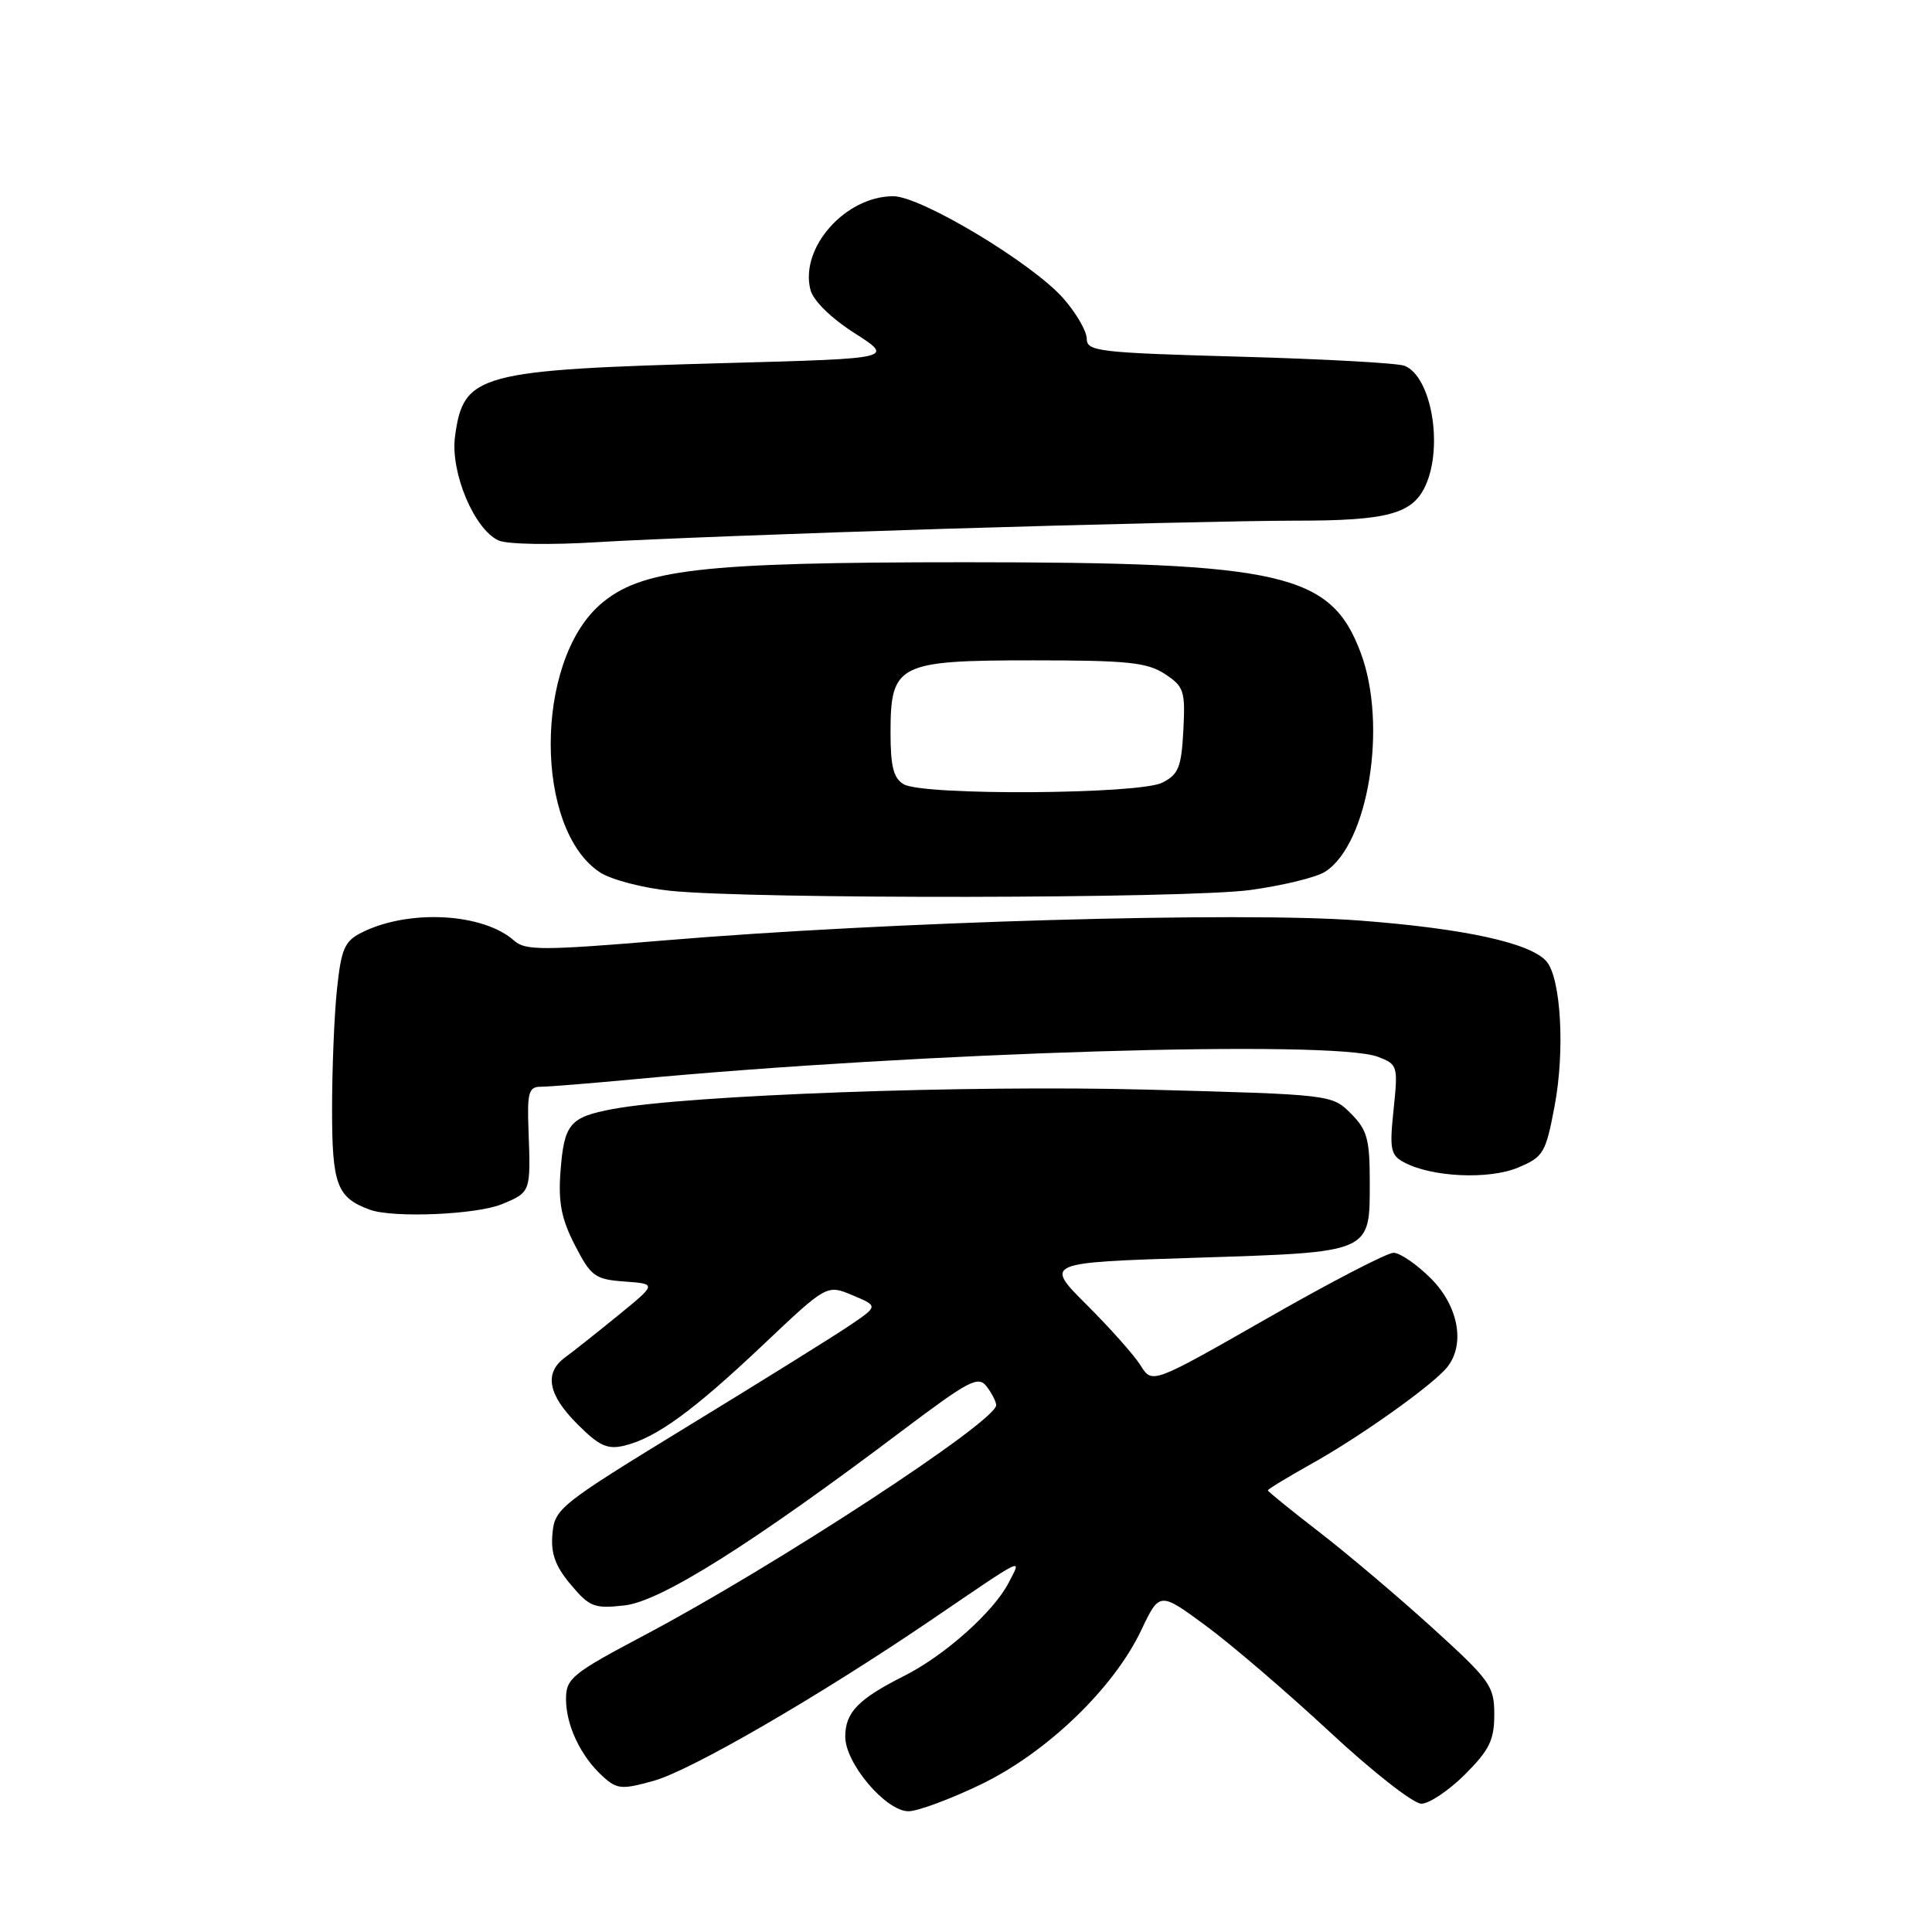 <?xml version="1.0" encoding="UTF-8" standalone="no"?>
<!DOCTYPE svg PUBLIC "-//W3C//DTD SVG 1.1//EN" "http://www.w3.org/Graphics/SVG/1.1/DTD/svg11.dtd" >
<svg xmlns="http://www.w3.org/2000/svg" xmlns:xlink="http://www.w3.org/1999/xlink" version="1.1" viewBox="0 0 256 256">
 <g >
 <path fill="currentColor"
d=" M 129.90 236.48 C 138.64 232.29 147.53 223.76 151.20 216.05 C 153.65 210.90 153.65 210.90 159.80 215.43 C 163.19 217.93 170.56 224.25 176.19 229.48 C 181.82 234.72 187.28 239.00 188.33 239.00 C 189.38 239.00 191.98 237.25 194.12 235.12 C 197.35 231.89 198.00 230.56 198.00 227.19 C 198.00 223.40 197.49 222.68 189.75 215.65 C 185.21 211.53 178.46 205.82 174.75 202.96 C 171.04 200.10 168.00 197.63 168.00 197.48 C 168.00 197.32 170.59 195.75 173.75 193.98 C 180.25 190.36 189.87 183.51 191.75 181.17 C 194.19 178.14 193.26 173.06 189.60 169.40 C 187.73 167.53 185.50 166.00 184.65 166.00 C 183.80 166.00 176.26 169.91 167.89 174.70 C 152.67 183.39 152.67 183.39 151.15 180.95 C 150.31 179.60 147.09 175.98 144.00 172.90 C 138.39 167.30 138.39 167.30 158.40 166.66 C 181.97 165.90 181.50 166.10 181.50 156.49 C 181.50 150.94 181.15 149.70 178.99 147.54 C 176.49 145.04 176.41 145.03 151.99 144.38 C 128.24 143.75 91.15 145.10 81.22 146.95 C 75.49 148.02 74.75 148.90 74.27 155.21 C 73.96 159.33 74.38 161.50 76.18 165.00 C 78.32 169.15 78.83 169.52 82.77 169.81 C 87.03 170.12 87.03 170.12 81.89 174.31 C 79.06 176.61 75.90 179.12 74.87 179.87 C 72.07 181.93 72.60 184.80 76.51 188.71 C 79.41 191.61 80.49 192.10 82.76 191.55 C 86.95 190.52 91.85 186.96 101.11 178.20 C 109.56 170.20 109.56 170.20 112.97 171.63 C 116.37 173.06 116.37 173.06 112.65 175.59 C 110.60 176.98 100.96 182.99 91.21 188.94 C 74.14 199.38 73.49 199.89 73.20 203.25 C 72.97 205.86 73.58 207.53 75.63 209.97 C 78.13 212.94 78.74 213.18 82.79 212.72 C 87.56 212.18 99.73 204.52 119.50 189.61 C 128.44 182.88 129.63 182.25 130.75 183.73 C 131.44 184.64 132.00 185.75 132.00 186.19 C 132.00 188.35 102.75 207.48 85.51 216.61 C 75.78 221.76 75.00 222.39 75.00 225.14 C 75.00 228.62 76.96 232.75 79.88 235.39 C 81.77 237.10 82.38 237.15 86.64 235.96 C 91.60 234.57 108.61 224.71 123.47 214.60 C 136.11 206.00 135.39 206.35 133.64 209.74 C 131.65 213.59 125.14 219.39 119.80 222.07 C 113.72 225.13 112.00 226.90 112.00 230.12 C 112.00 233.66 117.38 240.00 120.38 240.00 C 121.58 240.00 125.86 238.42 129.90 236.48 Z  M 66.53 159.55 C 70.34 157.96 70.33 157.99 70.03 149.75 C 69.84 144.75 70.06 144.00 71.66 144.00 C 72.67 144.00 78.22 143.55 84.00 143.01 C 122.21 139.41 176.61 137.76 182.57 140.03 C 185.20 141.03 185.26 141.22 184.66 147.00 C 184.10 152.29 184.26 153.07 186.05 154.02 C 189.70 155.98 197.28 156.33 201.13 154.72 C 204.52 153.30 204.81 152.82 206.00 146.52 C 207.37 139.25 206.84 129.72 204.95 127.43 C 202.90 124.96 194.10 123.03 180.06 121.97 C 164.45 120.78 117.75 122.12 88.15 124.60 C 71.99 125.95 69.61 125.96 68.15 124.66 C 64.01 120.96 54.12 120.44 47.90 123.58 C 45.65 124.72 45.21 125.74 44.65 131.10 C 44.29 134.50 44.00 141.66 44.00 146.99 C 44.00 156.99 44.64 158.69 49.00 160.29 C 52.07 161.42 63.18 160.95 66.53 159.55 Z  M 165.68 117.93 C 169.98 117.34 174.45 116.25 175.60 115.50 C 181.32 111.82 183.88 96.07 180.31 86.52 C 176.37 75.96 170.01 74.50 128.00 74.50 C 92.74 74.50 84.88 75.41 79.50 80.13 C 70.79 87.78 70.80 109.89 79.51 115.60 C 80.99 116.57 85.19 117.66 88.85 118.04 C 99.89 119.16 157.24 119.08 165.68 117.93 Z  M 125.50 70.06 C 144.75 69.47 165.54 68.99 171.70 68.99 C 183.85 69.00 187.18 68.10 188.89 64.34 C 191.27 59.12 189.65 49.87 186.11 48.47 C 185.23 48.11 175.39 47.57 164.25 47.26 C 145.56 46.74 144.00 46.56 144.00 44.89 C 144.00 43.89 142.61 41.48 140.90 39.54 C 136.80 34.87 122.03 26.00 118.36 26.00 C 112.02 26.01 105.98 32.81 107.38 38.37 C 107.74 39.82 110.07 42.12 113.23 44.14 C 118.47 47.50 118.47 47.50 96.48 48.10 C 63.28 49.01 61.41 49.51 60.29 57.85 C 59.66 62.59 62.85 70.18 66.08 71.62 C 67.23 72.13 73.02 72.23 79.31 71.83 C 85.46 71.45 106.25 70.65 125.50 70.06 Z  M 119.75 103.92 C 118.40 103.13 118.00 101.57 118.00 97.11 C 118.00 87.98 118.94 87.50 136.90 87.50 C 149.38 87.50 152.01 87.77 154.34 89.30 C 156.89 90.97 157.07 91.54 156.80 96.78 C 156.54 101.68 156.16 102.62 154.00 103.71 C 150.92 105.26 122.36 105.44 119.75 103.92 Z "/>
</g>
</svg>